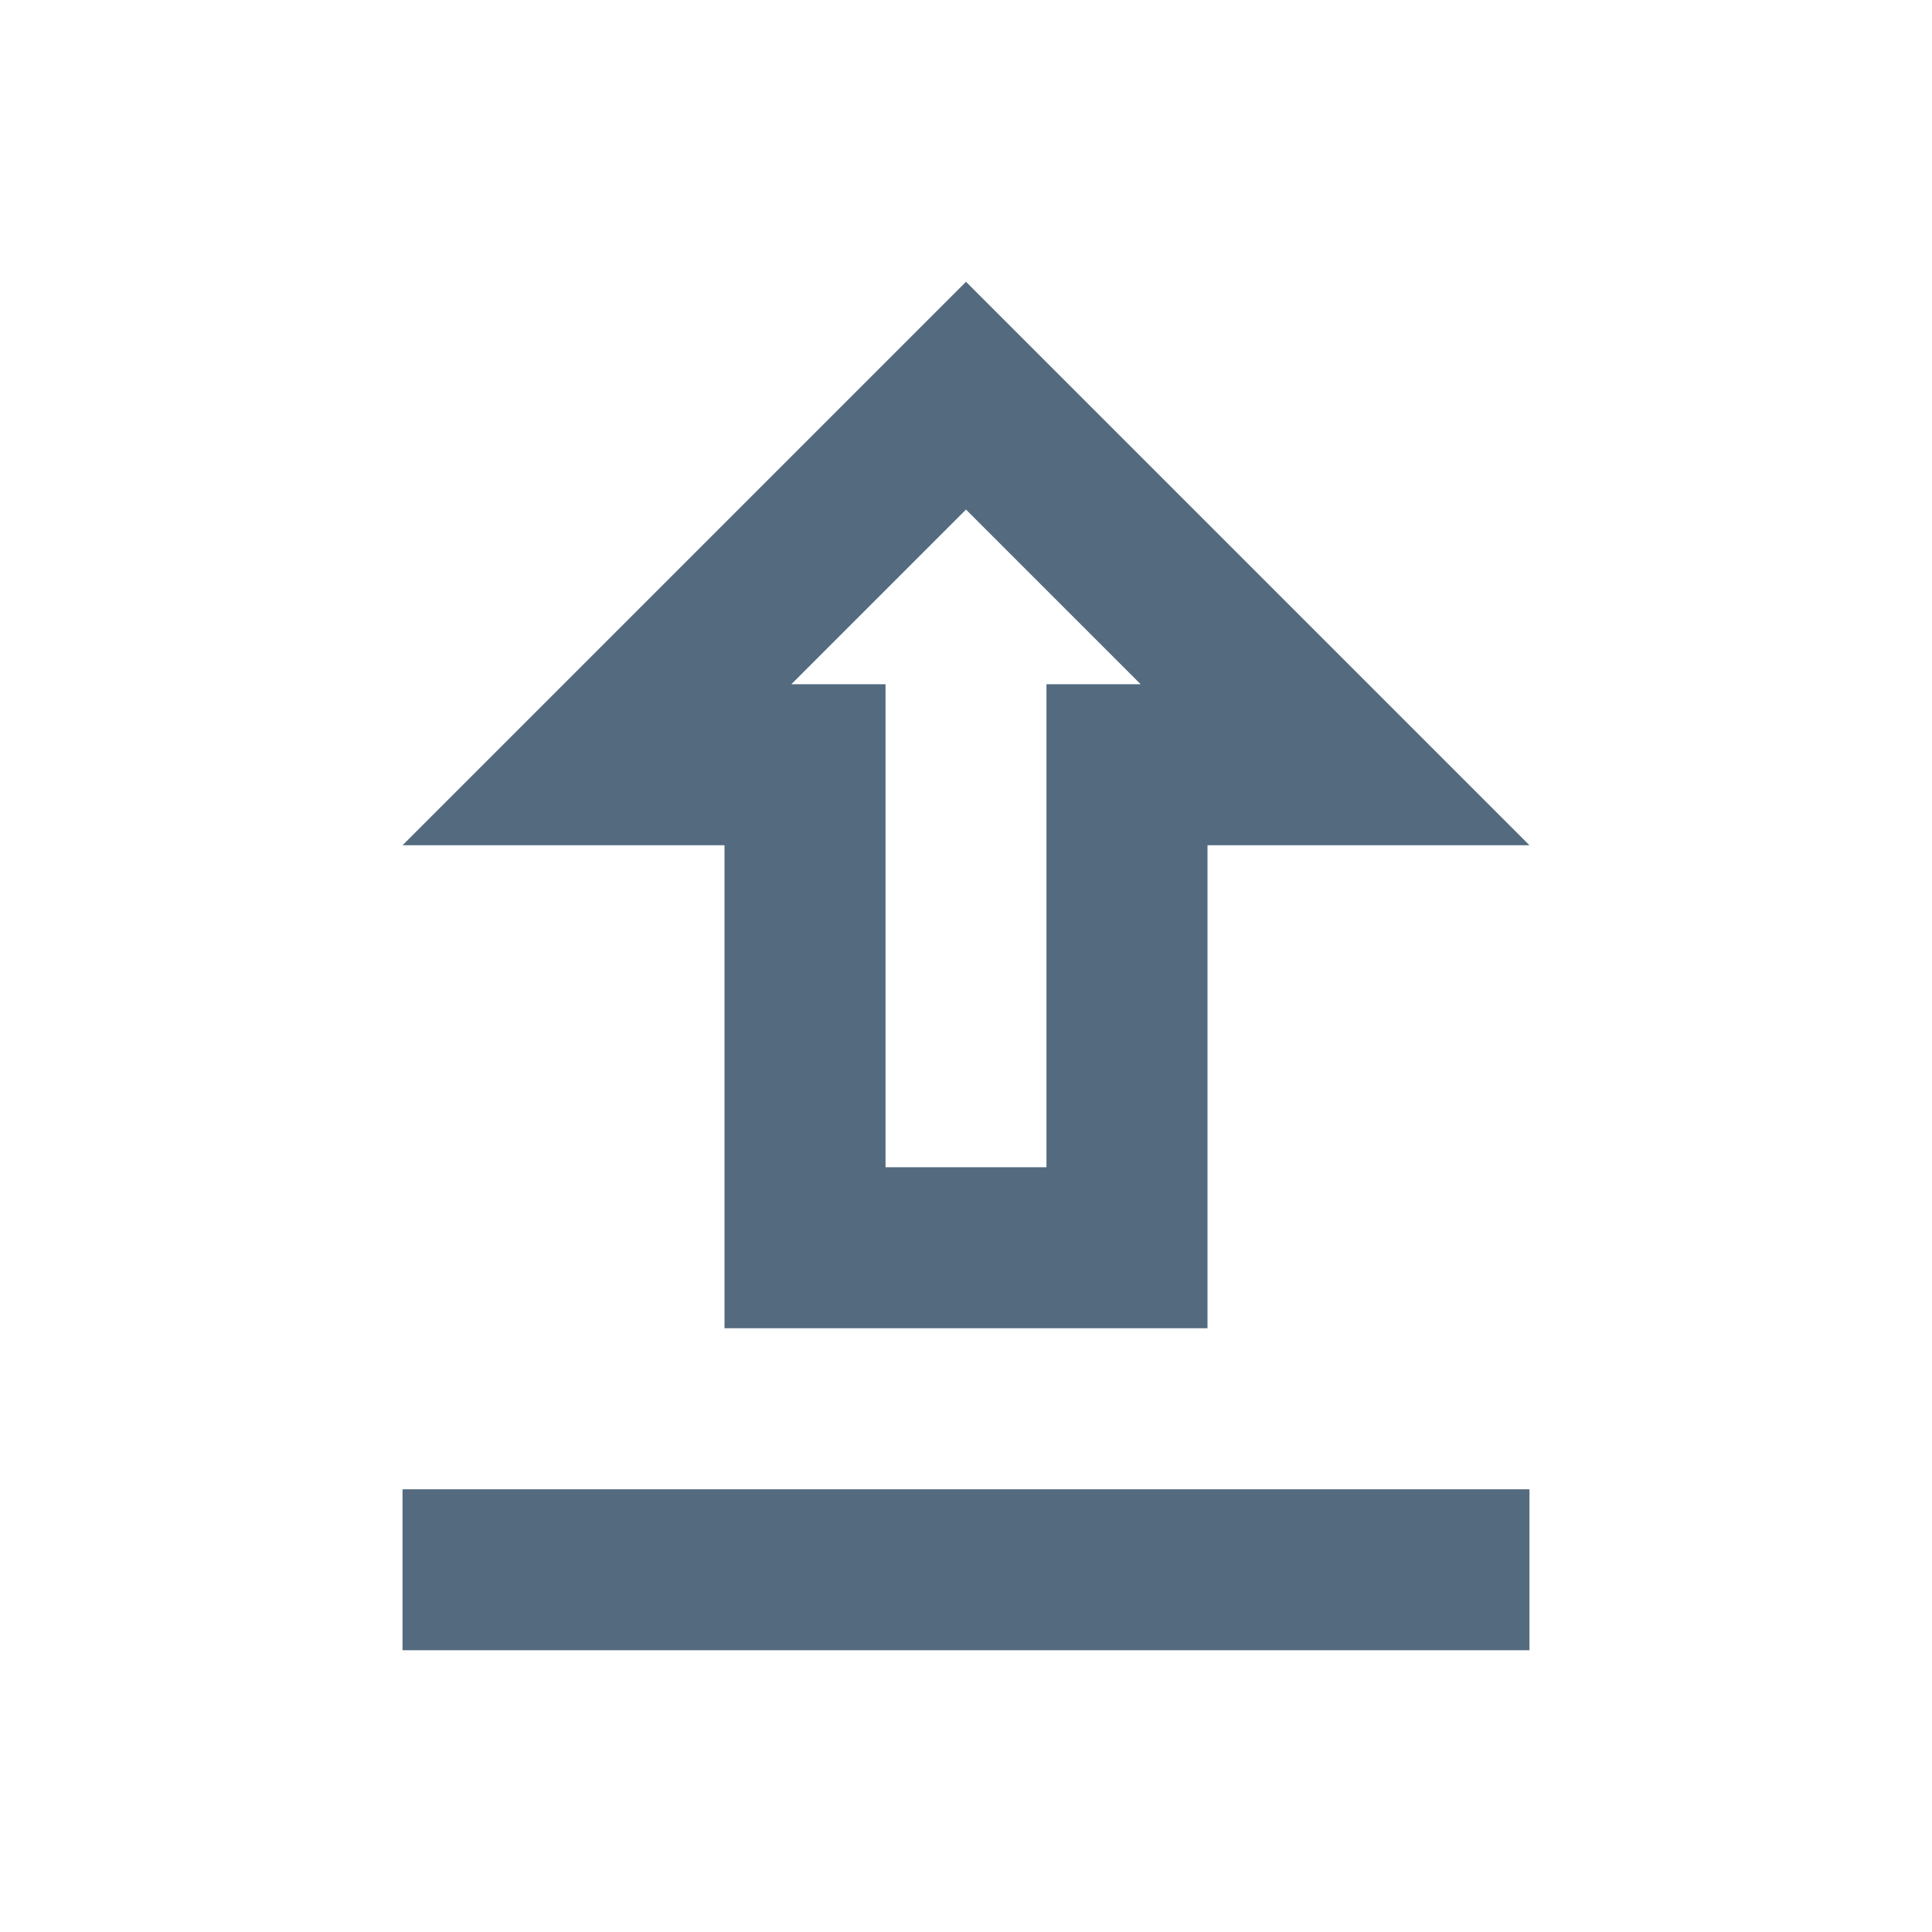 <svg width="20" height="20" viewBox="0 0 20 20" fill="none" xmlns="http://www.w3.org/2000/svg">
<path fill-rule="evenodd" clip-rule="evenodd" d="M12.5 13.75V8.75H15.833L10 2.917L4.167 8.75H7.5V13.75H12.5ZM10 5.275L11.808 7.083H10.833V12.083H9.167V7.083H8.192L10 5.275ZM15.833 17.083V15.417H4.167V17.083H15.833Z" fill="#546A7F"/>
</svg>
